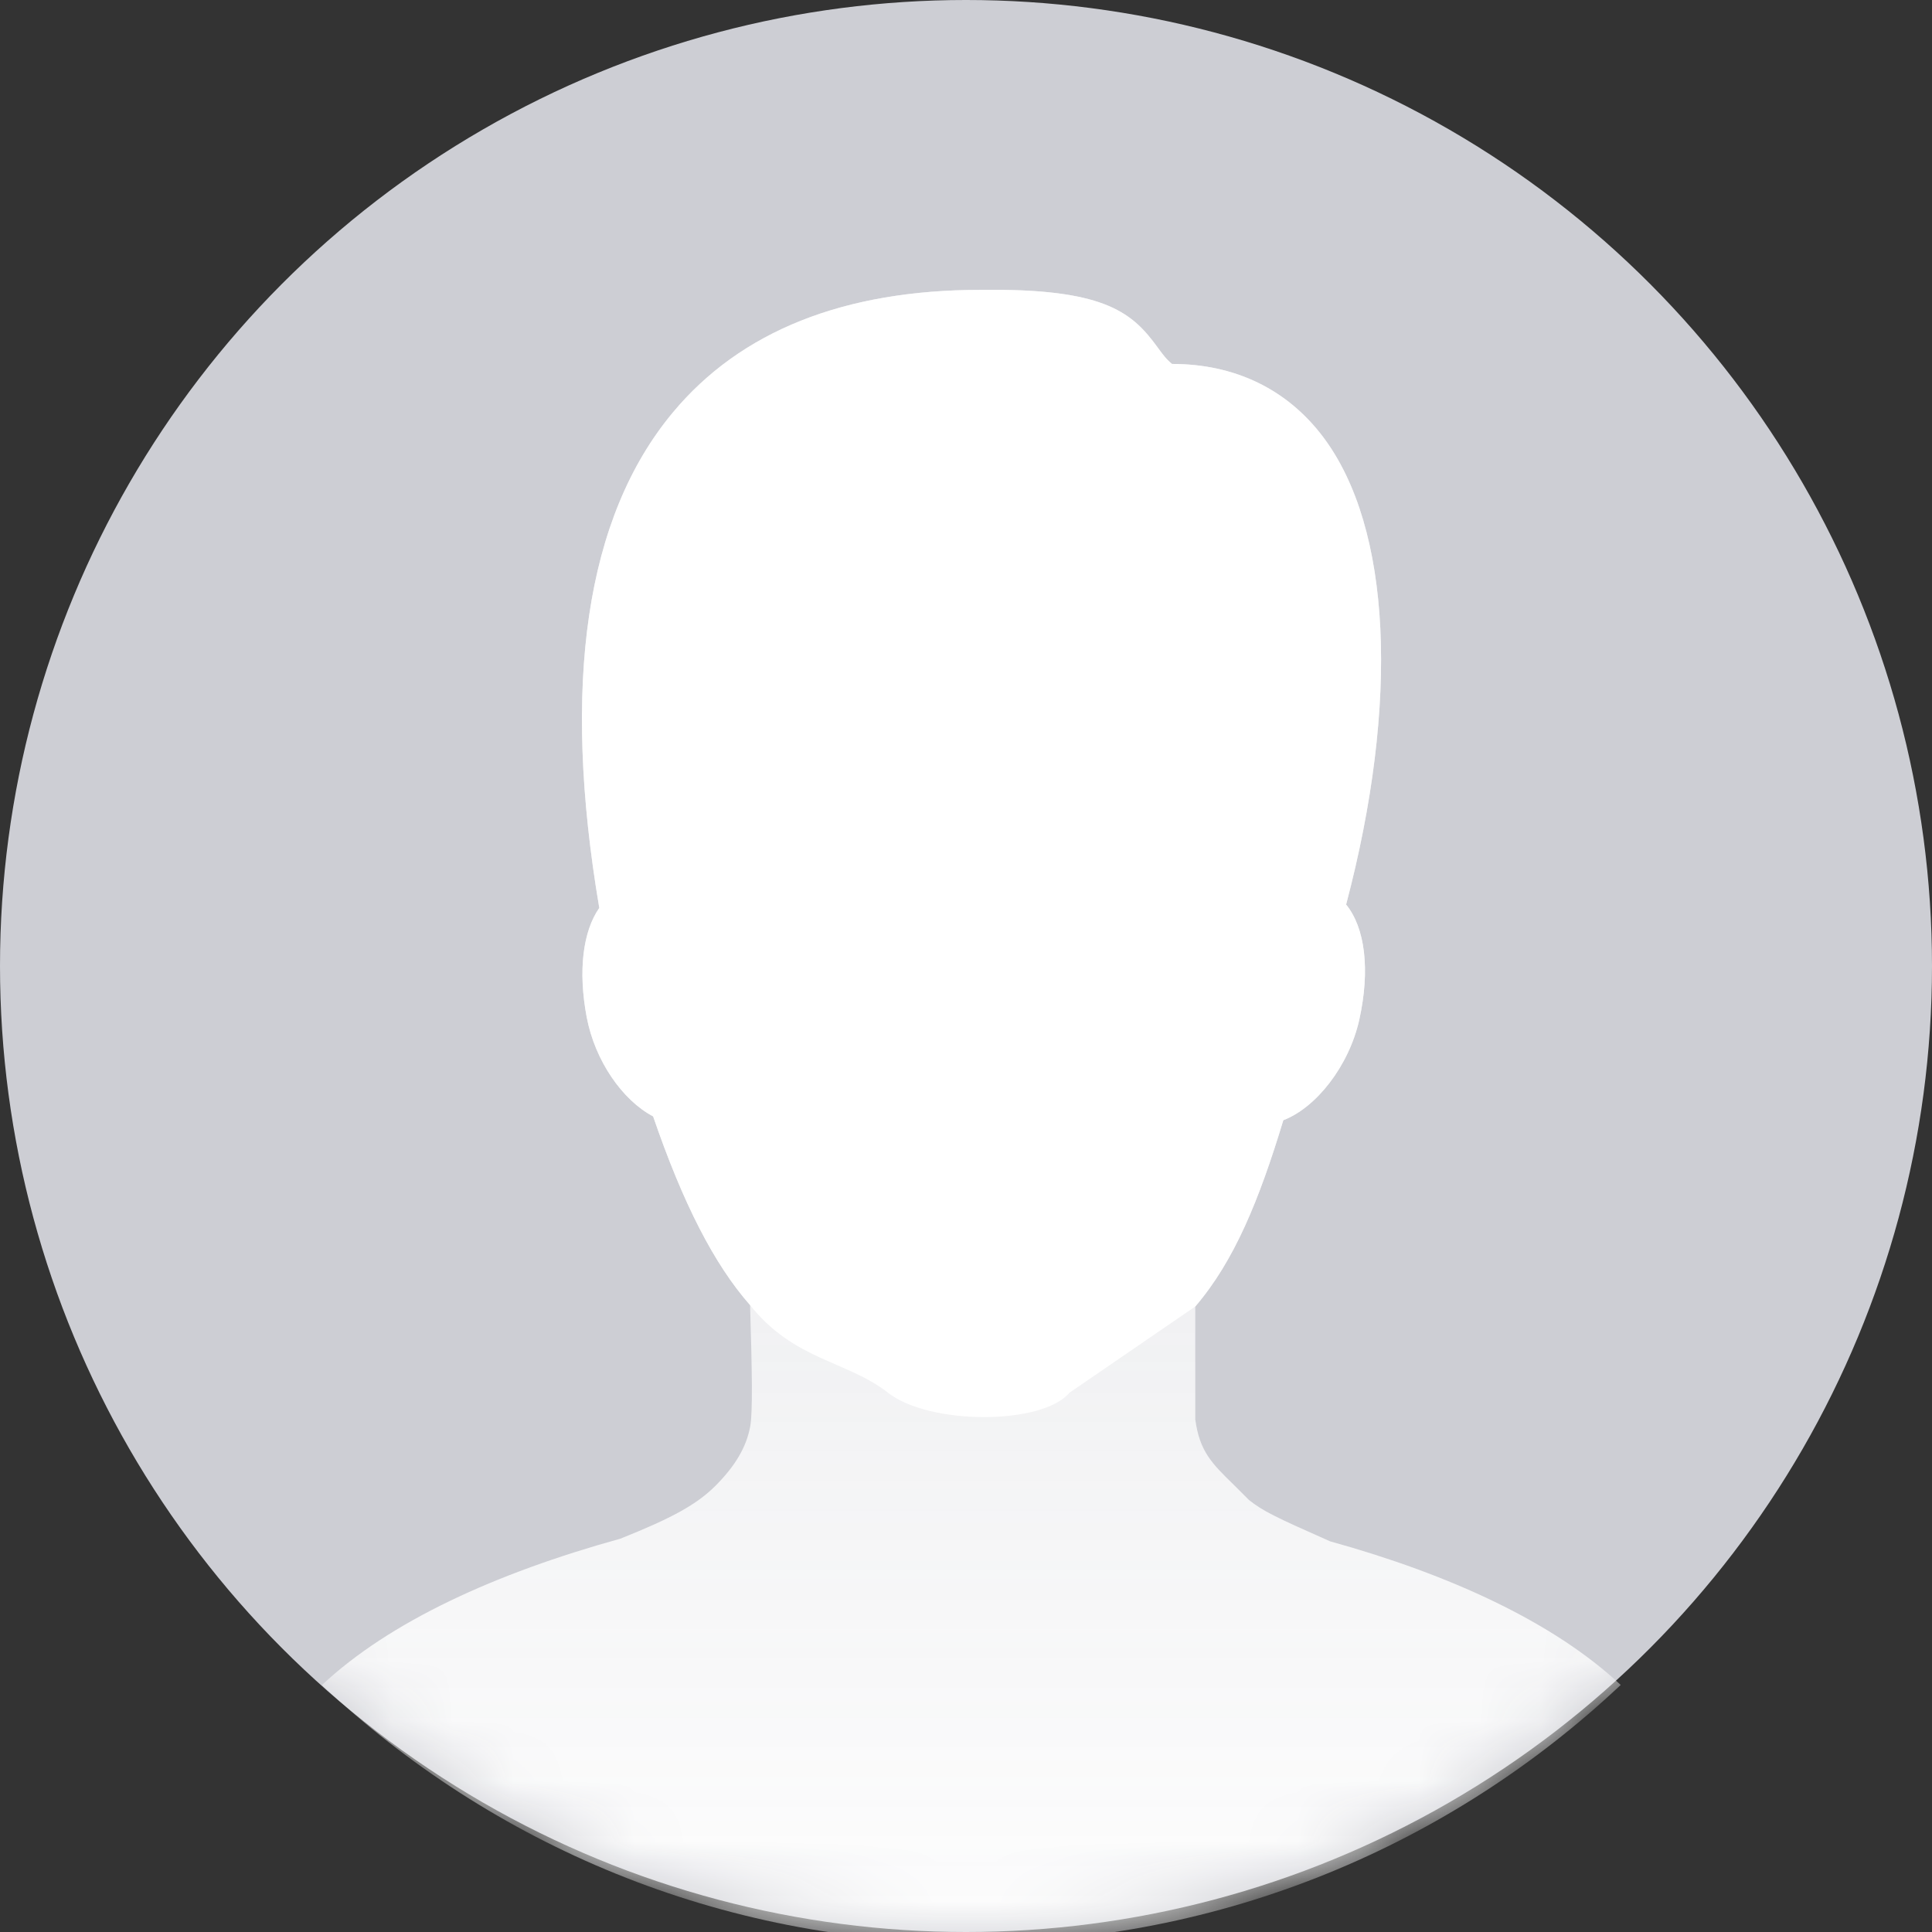 <svg width="32" height="32" viewBox="0 0 32 32" fill="none" xmlns="http://www.w3.org/2000/svg">
<rect x="0" y="0" width="32" height="32" fill="#333333" stroke="none"/>
<circle id="&#230;&#164;&#173;&#229;&#156;&#134;&#229;&#189;&#162; copy&#229;&#164;&#135;&#228;&#187;&#189;" cx="16" cy="16" r="16" fill="#CDCED4"/>
<g id="Mask Group">
<mask id="mask0_29_35" style="mask-type:alpha" maskUnits="userSpaceOnUse" x="0" y="0" width="32" height="32">
<circle id="&#230;&#164;&#173;&#229;&#156;&#134;&#229;&#189;&#162; copy&#229;&#164;&#135;&#228;&#187;&#189;" cx="16" cy="16" r="16" fill="white"/>
</mask>
<g mask="url(#mask0_29_35)">
<g id="&#231;&#188;&#150;&#231;&#187;&#132;">
<g id="Fill 3">
<path fill-rule="evenodd" clip-rule="evenodd" d="M20.685 24.843L20.44 24.598C20.072 24.239 19.869 24.042 19.797 23.507V21.64C20.444 20.885 20.854 19.88 21.256 18.554C21.801 18.346 22.342 17.657 22.514 16.89C22.697 16.062 22.61 15.368 22.296 14.982C23.183 11.617 23.047 8.742 21.916 7.239C21.321 6.448 20.455 6.028 19.413 6.028C19.316 5.949 19.253 5.863 19.174 5.754C18.767 5.196 18.333 4.8 16.447 4.8L16.245 4.801C13.98 4.801 12.263 5.485 11.142 6.836C9.703 8.565 9.296 11.323 9.926 15.038C9.655 15.426 9.572 16.077 9.718 16.849C9.855 17.57 10.309 18.223 10.818 18.491C11.314 19.937 11.831 20.942 12.424 21.616C12.457 22.711 12.469 23.393 12.426 23.627C12.363 23.967 12.18 24.279 11.851 24.609C11.542 24.918 11.13 25.145 10.274 25.486C8.209 26.057 6.459 26.856 5.333 27.909C8.146 30.555 11.927 32.179 16.088 32.179C20.25 32.179 24.031 30.555 26.844 27.908C25.729 26.865 24.007 26.077 22.032 25.53C21.119 25.126 20.915 25.027 20.685 24.843Z" fill="white"/>
<path fill-rule="evenodd" clip-rule="evenodd" d="M20.685 24.843L20.44 24.598C20.072 24.239 19.869 24.042 19.797 23.507V21.64C20.444 20.885 20.854 19.88 21.256 18.554C21.801 18.346 22.342 17.657 22.514 16.89C22.697 16.062 22.61 15.368 22.296 14.982C23.183 11.617 23.047 8.742 21.916 7.239C21.321 6.448 20.455 6.028 19.413 6.028C19.316 5.949 19.253 5.863 19.174 5.754C18.767 5.196 18.333 4.8 16.447 4.8L16.245 4.801C13.98 4.801 12.263 5.485 11.142 6.836C9.703 8.565 9.296 11.323 9.926 15.038C9.655 15.426 9.572 16.077 9.718 16.849C9.855 17.57 10.309 18.223 10.818 18.491C11.314 19.937 11.831 20.942 12.424 21.616C12.457 22.711 12.469 23.393 12.426 23.627C12.363 23.967 12.18 24.279 11.851 24.609C11.542 24.918 11.13 25.145 10.274 25.486C8.209 26.057 6.459 26.856 5.333 27.909C8.146 30.555 11.927 32.179 16.088 32.179C20.25 32.179 24.031 30.555 26.844 27.908C25.729 26.865 24.007 26.077 22.032 25.53C21.119 25.126 20.915 25.027 20.685 24.843Z" fill="url(#paint0_linear_29_35)"/>
</g>
<path id="Fill 3_2" fill-rule="evenodd" clip-rule="evenodd" d="M17.711 23.07L19.797 21.64C20.444 20.885 20.854 19.88 21.256 18.554C21.8 18.346 22.342 17.657 22.514 16.89C22.697 16.062 22.61 15.368 22.296 14.982C23.183 11.617 23.047 8.742 21.916 7.239C21.321 6.448 20.455 6.028 19.412 6.028C19.316 5.949 19.253 5.863 19.174 5.754C18.767 5.196 18.333 4.8 16.447 4.8L16.245 4.801C13.98 4.801 12.263 5.485 11.141 6.836C9.703 8.565 9.296 11.323 9.926 15.038C9.655 15.426 9.572 16.077 9.718 16.849C9.855 17.57 10.309 18.223 10.818 18.491C11.314 19.937 11.83 20.942 12.423 21.616C13.154 22.535 14.027 22.535 14.711 23.07C15.395 23.605 17.26 23.605 17.711 23.07Z" fill="white"/>
</g>
</g>
</g>
<defs>
<linearGradient id="paint0_linear_29_35" x1="14.8" y1="13.6" x2="14.8" y2="33.6" gradientUnits="userSpaceOnUse">
<stop stop-color="#696D7F" stop-opacity="0.16"/>
<stop offset="1" stop-color="#696D7F" stop-opacity="0"/>
</linearGradient>
</defs>
</svg>
